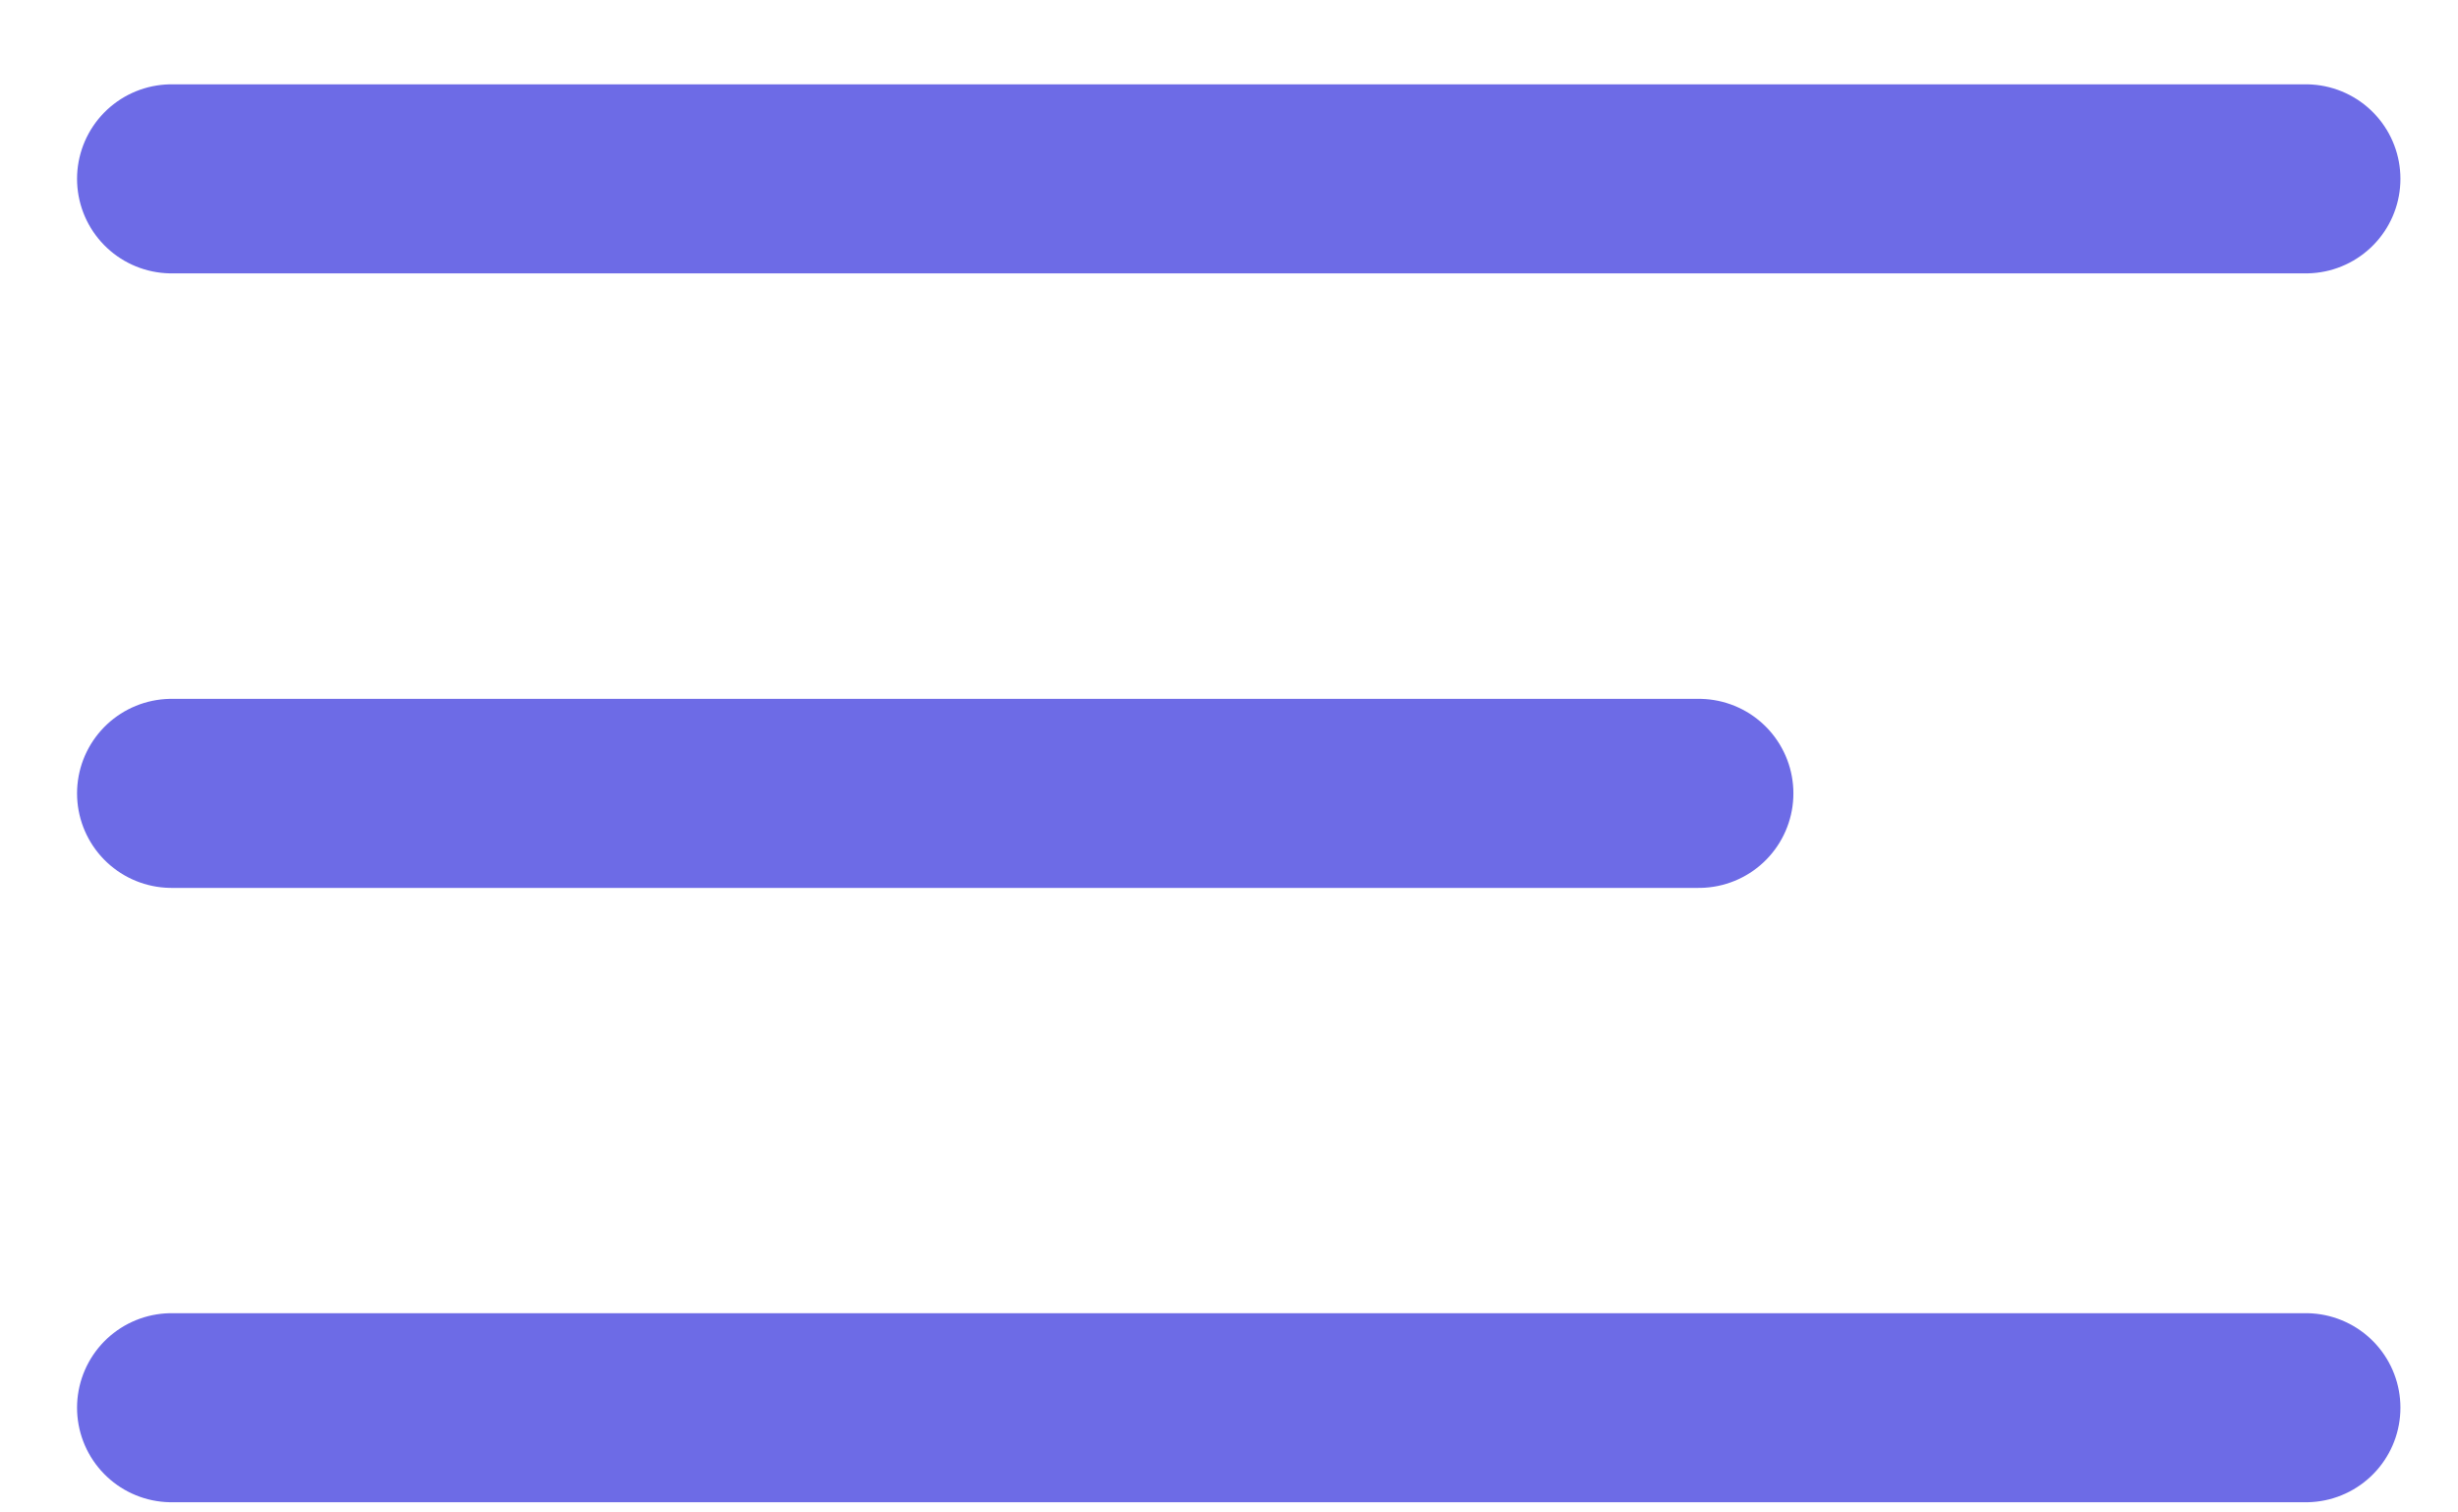 <svg width="26" height="16" viewBox="0 0 26 16" fill="none" xmlns="http://www.w3.org/2000/svg">
<path d="M24.391 1.892L1.815 1.892" stroke="#6D6BE6" stroke-width="2" stroke-linecap="round" stroke-linejoin="round"/>
<path d="M17.97 8.393L1.815 8.393" stroke="#6D6BE6" stroke-width="2" stroke-linecap="round" stroke-linejoin="round"/>
<path d="M24.391 14.892L1.815 14.892" stroke="#6D6BE6" stroke-width="2" stroke-linecap="round" stroke-linejoin="round"/>
</svg>
